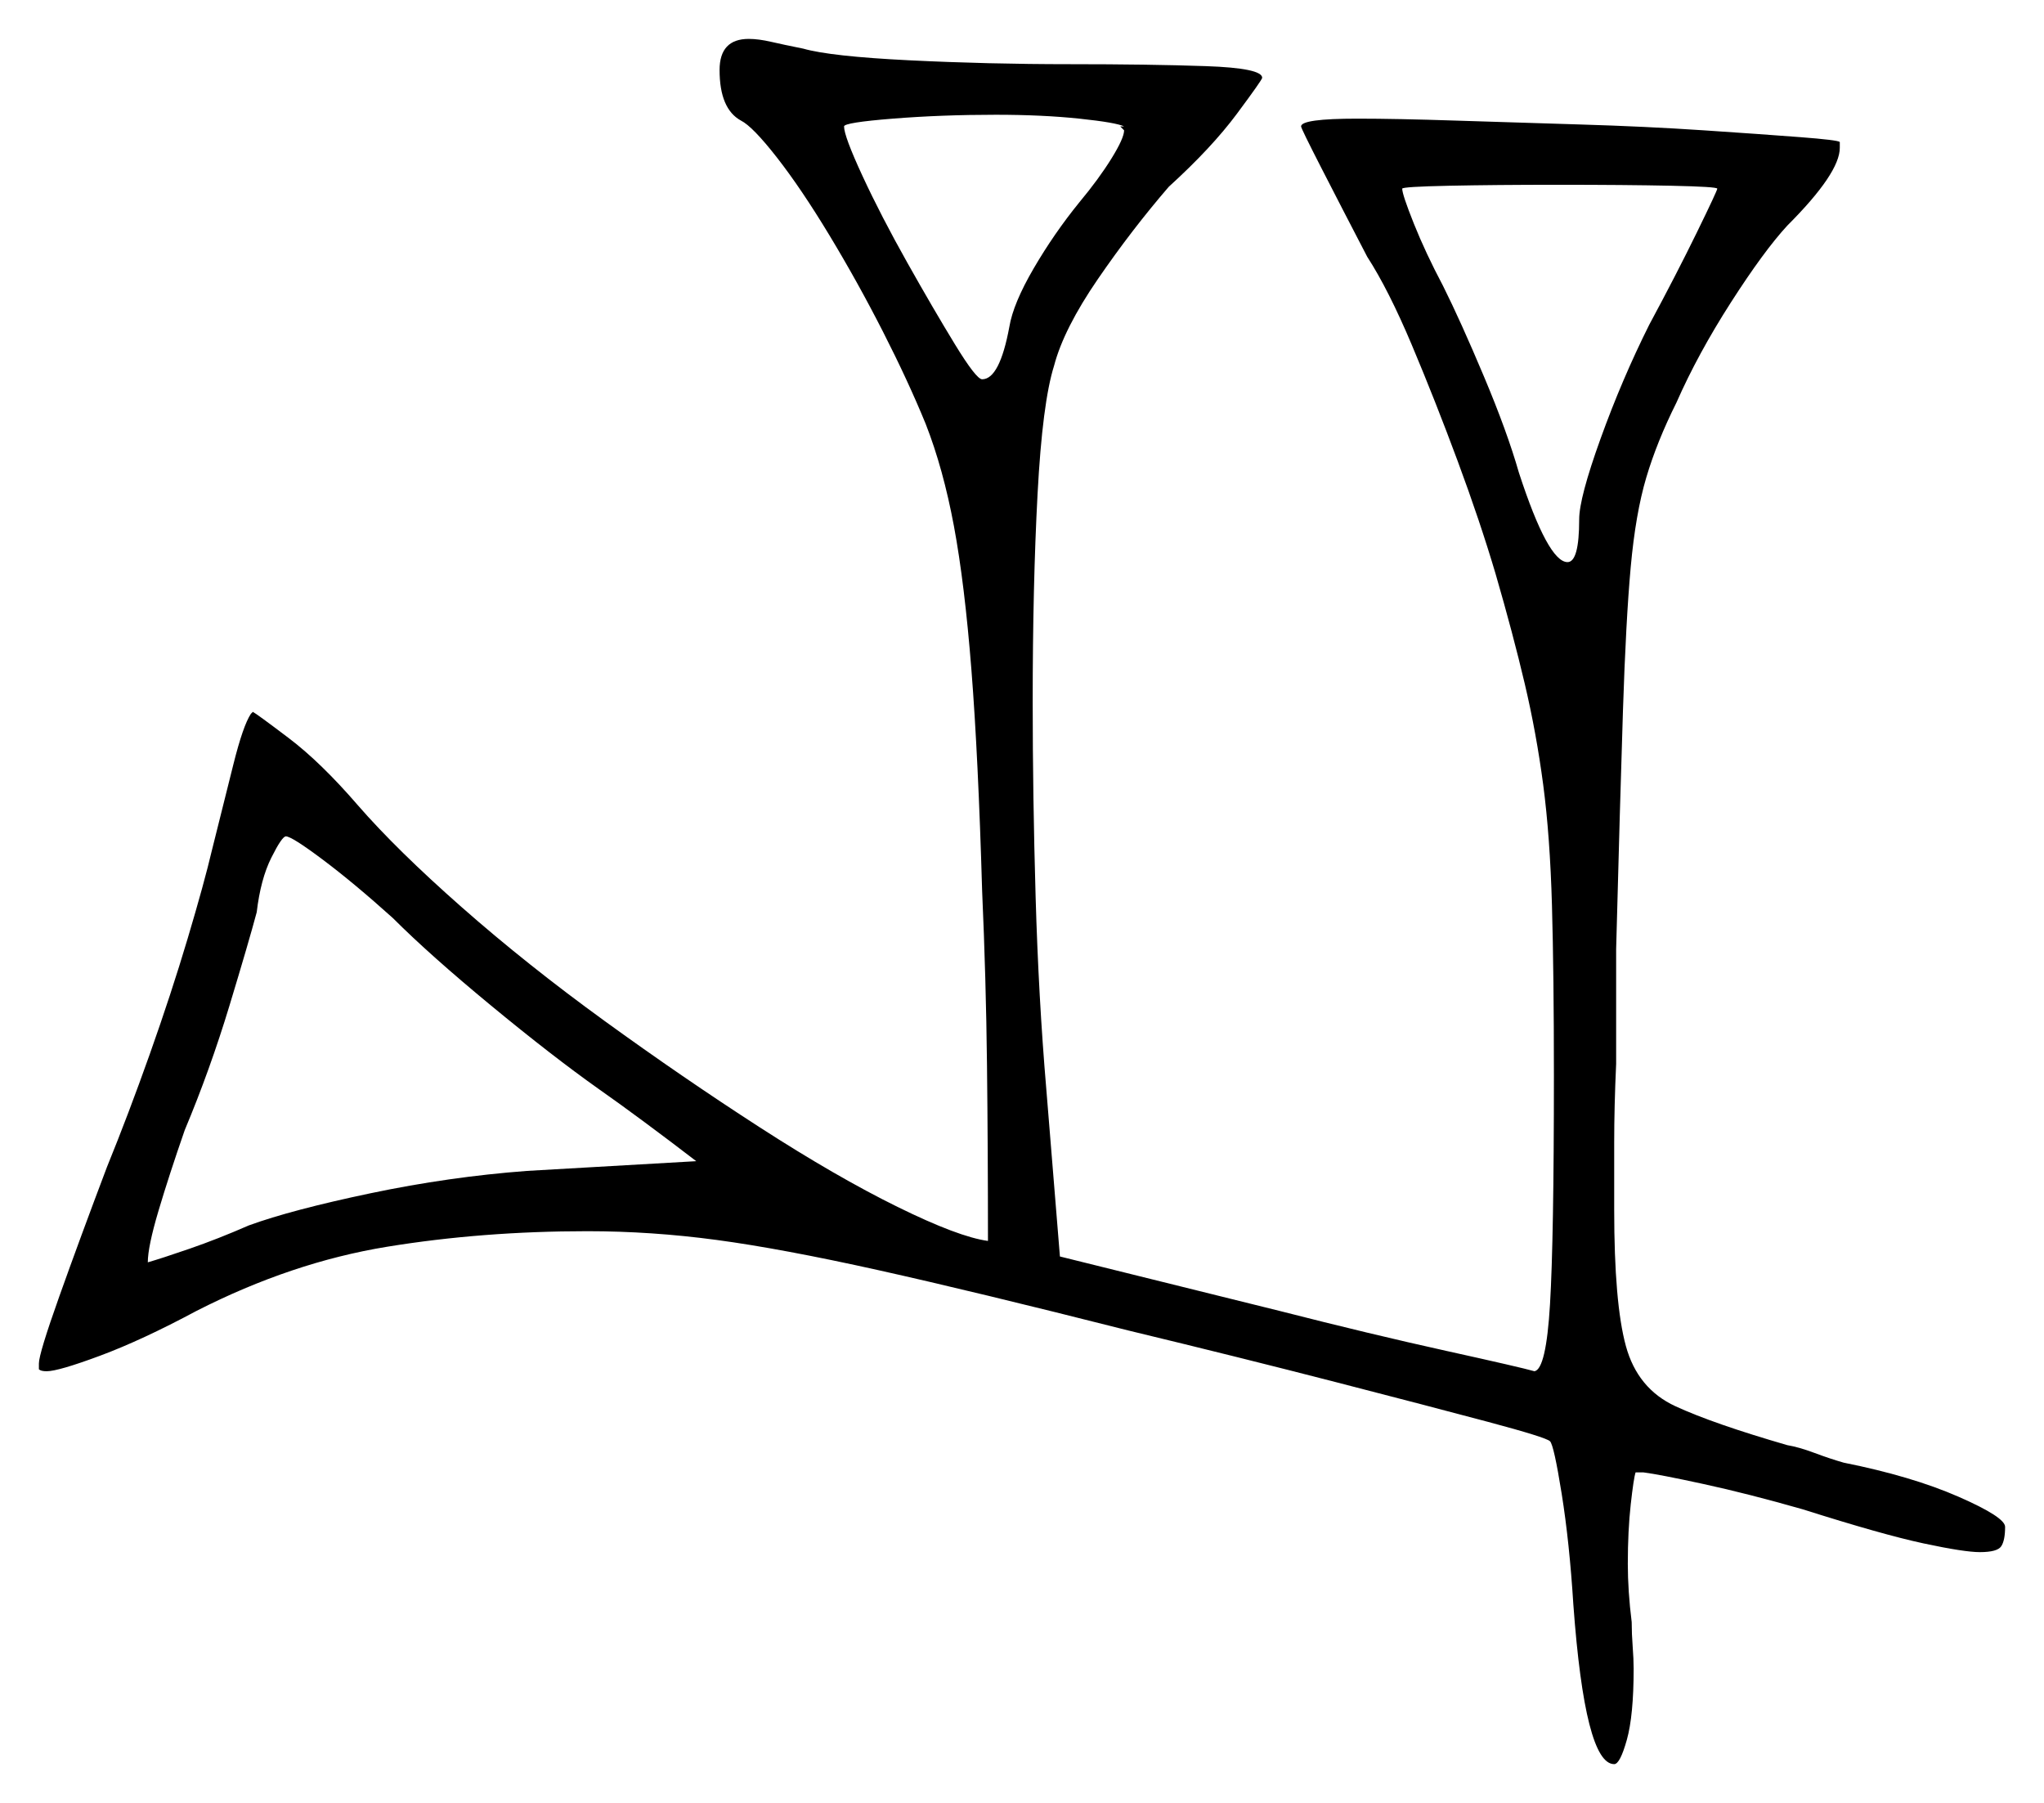 <svg xmlns="http://www.w3.org/2000/svg" width="525.5" height="463.5" viewBox="0 0 525.5 463.5"><path d="M101.0 236.0Q91.0 227.0 83.0 221.0Q75.0 215.0 73.5 215.0Q72.5 215.0 69.75 220.5Q67.0 226.0 66.0 234.5Q64.0 242.0 59.0 258.5Q54.0 275.0 47.5 290.5Q43.5 302.0 40.75 311.25Q38.0 320.5 38.0 324.5Q41.5 323.5 48.75 321.0Q56.0 318.5 64.0 315.0Q75.0 311.0 95.25 306.75Q115.5 302.5 135.5 301.0L179.0 298.5Q172.5 293.5 165.75 288.5Q159.0 283.5 154.0 280.0Q142.0 271.5 126.25 258.5Q110.5 245.5 101.0 236.0ZM289.0 33.5 288.0 32.5H289.0Q287.0 31.5 277.5 30.5Q268.0 29.5 256.0 29.5Q242.0 29.5 229.5 30.5Q217.0 31.5 217.0 32.5Q217.0 35.0 221.75 45.25Q226.5 55.5 233.25 67.5Q240.0 79.5 245.5 88.5Q251.0 97.5 252.5 97.5Q257.0 97.5 259.5 84.0Q260.5 78.0 265.75 69.0Q271.0 60.0 277.5 52.0Q282.5 46.0 285.75 40.75Q289.0 35.5 289.0 33.5ZM441.5 48.5Q441.5 48.0 429.75 47.75Q418.0 47.5 400.5 47.5Q384.5 47.5 372.5 47.75Q360.5 48.0 360.5 48.5Q360.5 50.0 363.5 57.5Q366.5 65.0 371.0 73.5Q375.5 82.5 381.5 96.75Q387.5 111.0 390.5 121.5Q398.0 144.5 403.0 144.5Q406.0 144.5 406.0 133.5Q406.0 128.0 411.5 112.75Q417.0 97.5 424.0 83.5Q431.0 70.5 436.25 59.75Q441.5 49.0 441.5 48.5ZM185.0 18.0Q185.0 10.0 192.5 10.0Q195.0 10.0 198.25 10.75Q201.5 11.5 206.5 12.5Q213.5 14.5 233.75 15.5Q254.0 16.5 275.0 16.5Q295.5 16.5 310.0 17.0Q324.5 17.5 324.5 20.0Q324.5 20.5 318.0 29.25Q311.5 38.0 300.5 48.0Q291.0 59.0 282.25 71.75Q273.5 84.5 271.0 94.0Q268.0 103.5 266.75 127.0Q265.5 150.5 265.5 180.5Q265.5 204.5 266.25 230.5Q267.0 256.5 269.0 280.0L272.5 323.0L329.0 337.0Q352.5 343.0 371.75 347.25Q391.0 351.5 394.5 352.5Q397.5 352.0 398.5 335.25Q399.5 318.5 399.5 276.5Q399.5 250.5 399.0 232.75Q398.5 215.0 396.75 201.75Q395.0 188.5 392.0 175.75Q389.0 163.0 384.5 147.5Q380.5 134.0 374.75 118.5Q369.0 103.0 363.0 88.75Q357.0 74.5 351.5 66.0Q345.0 53.5 339.75 43.25Q334.5 33.0 334.5 32.5Q334.5 30.5 349.0 30.5Q359.0 30.5 374.25 31.0Q389.5 31.5 406.25 32.0Q423.0 32.5 438.0 33.5Q453.0 34.5 462.75 35.25Q472.5 36.0 473.0 36.5V38.0Q473.0 44.5 459.5 58.0Q453.5 64.5 445.0 77.75Q436.5 91.0 431.0 103.5Q426.0 113.5 423.25 122.75Q420.5 132.0 419.25 145.75Q418.0 159.5 417.25 182.75Q416.5 206.0 415.5 244.0V273.5Q415.0 284.5 415.0 293.75Q415.0 303.0 415.0 311.0Q415.0 335.0 418.0 346.0Q421.0 357.0 430.75 361.5Q440.5 366.0 459.5 371.5Q462.5 372.0 466.5 373.5Q470.5 375.0 474.0 376.0Q491.5 379.5 503.5 384.75Q515.5 390.0 515.5 392.5Q515.5 396.0 514.5 397.5Q513.5 399.0 509.0 399.0Q505.0 399.0 494.5 396.75Q484.0 394.5 463.5 388.0Q449.5 384.0 438.0 381.5Q426.5 379.0 422.5 378.5H420.5Q420.0 380.0 419.25 386.75Q418.5 393.5 418.5 402.0Q418.5 405.5 418.75 409.25Q419.0 413.0 419.5 417.0Q419.5 420.0 419.75 423.25Q420.0 426.5 420.0 429.0Q420.0 441.0 418.25 447.25Q416.5 453.5 415.0 453.5Q407.5 453.5 404.5 412.5Q403.5 396.5 401.5 384.0Q399.5 371.5 398.5 370.5Q397.5 369.5 382.5 365.5Q367.5 361.5 343.25 355.25Q319.0 349.0 290.0 342.0Q250.5 332.0 225.75 326.5Q201.0 321.0 184.25 318.75Q167.5 316.5 151.0 316.5Q124.0 316.5 99.5 320.5Q75.0 324.5 50.5 337.0Q36.5 344.5 25.75 348.5Q15.0 352.5 12.0 352.5Q10.5 352.5 10.0 352.0V350.5Q10.0 348.0 15.25 333.25Q20.5 318.5 27.5 300.0Q33.0 286.5 38.5 271.0Q44.0 255.5 48.25 241.25Q52.5 227.0 54.5 218.5Q57.5 206.5 60.0 196.5Q62.5 186.5 64.5 183.5L65.5 182.5L65.0 183.0Q66.0 183.5 74.25 189.75Q82.5 196.0 92.0 207.0Q102.0 218.5 118.75 233.25Q135.5 248.0 155.5 262.5Q175.5 277.0 195.25 289.75Q215.0 302.5 230.75 310.25Q246.5 318.0 254.0 319.0Q254.0 296.0 253.75 273.75Q253.5 251.5 252.5 229.0Q251.5 194.5 249.75 172.25Q248.0 150.0 245.25 135.25Q242.5 120.5 238.0 109.0Q233.5 98.0 227.0 85.25Q220.5 72.5 213.25 60.5Q206.0 48.5 199.75 40.5Q193.5 32.5 190.5 31.0Q185.0 28.0 185.0 18.0Z" fill="black" /></svg>